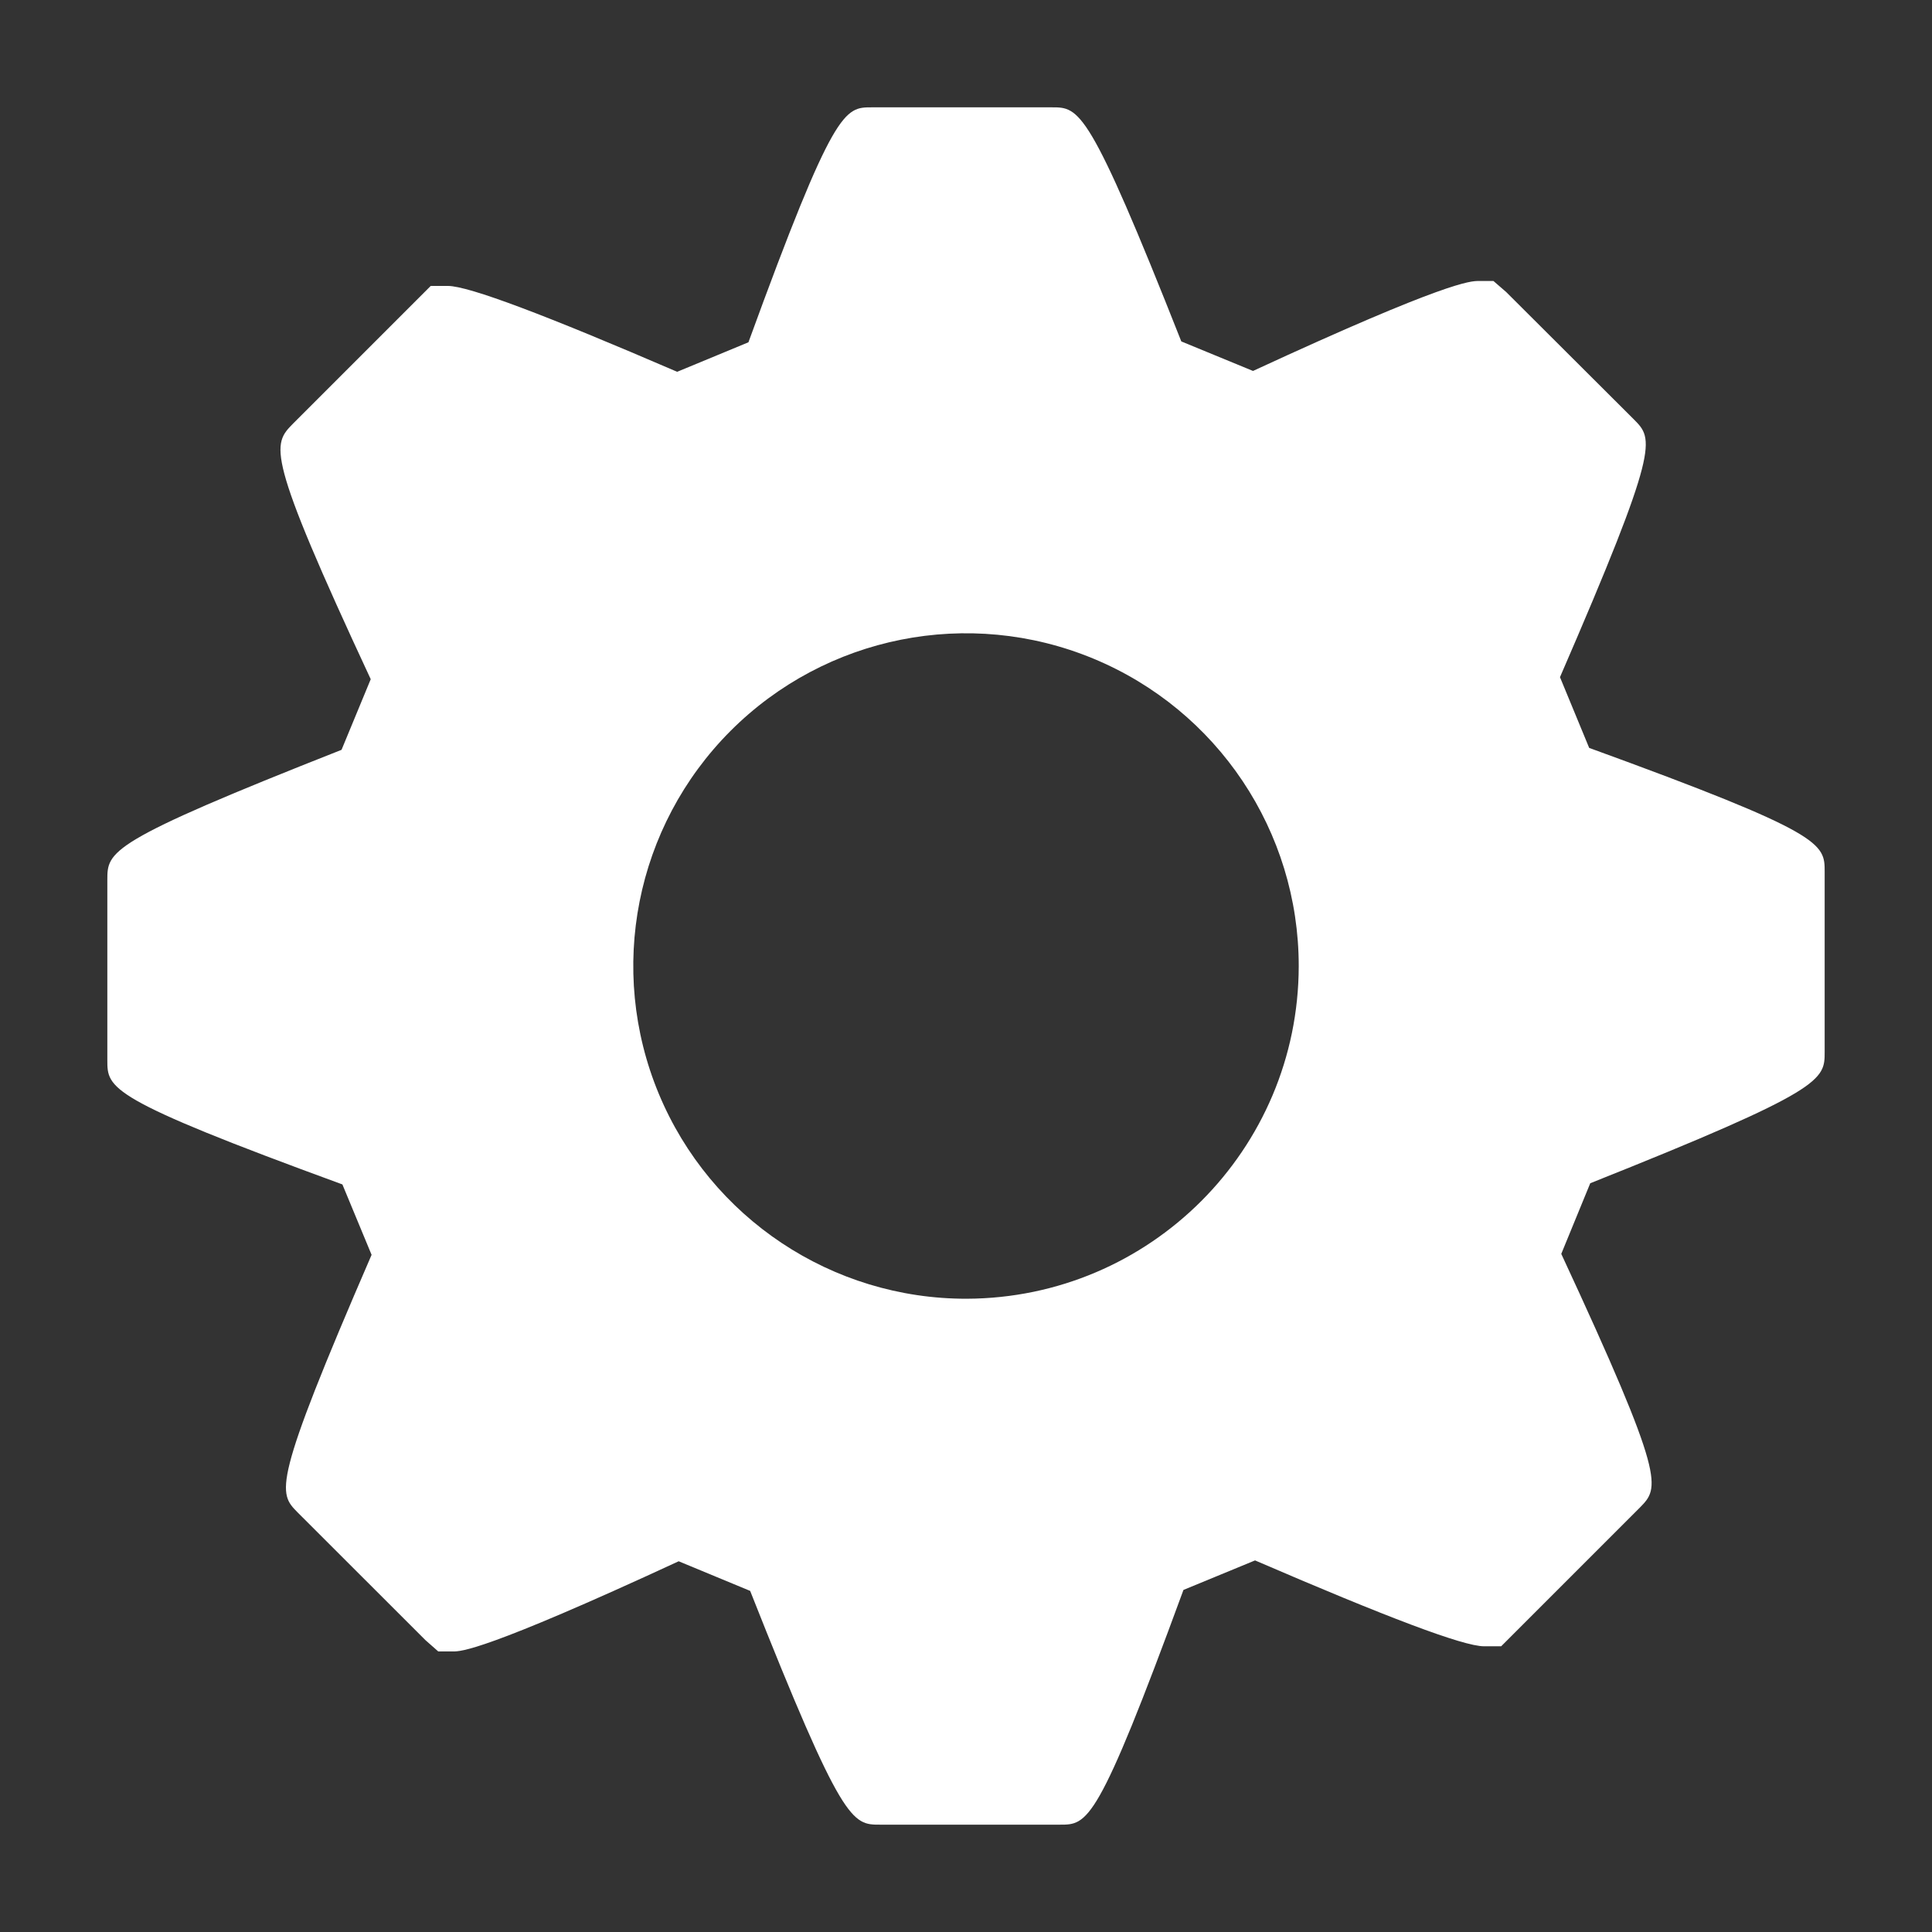 <svg width="18" height="18" viewBox="0 0 18 18" fill="none" xmlns="http://www.w3.org/2000/svg">
<rect x="0" y="0" width="18" height="18" fill="#333333" stroke="none"/>
<path fill-rule="evenodd" clip-rule="evenodd" d="M14.534 6.309L14.806 6.968C17 7.766 17 7.859 17 8.123V9.8C17 10.062 17 10.154 14.816 11.024L14.546 11.682C15.526 13.792 15.462 13.858 15.278 14.046L13.986 15.338H13.826C13.632 15.338 12.917 15.066 11.693 14.538L11.026 14.813C10.224 17 10.133 17 9.875 17H8.2C7.939 17 7.851 17 6.989 14.822L6.323 14.546C4.509 15.386 4.294 15.386 4.222 15.386H4.083L3.965 15.282L2.773 14.091C2.592 13.907 2.53 13.843 3.462 11.691L3.19 11.035C1 10.234 1 10.141 1 9.877V8.2C1 7.93 1 7.846 3.182 6.986L3.454 6.328C2.469 4.213 2.536 4.144 2.732 3.945L2.733 3.944L4.013 2.664H4.173C4.366 2.664 5.085 2.936 6.309 3.464L6.973 3.189C7.771 1 7.869 1 8.122 1H9.8C10.056 1 10.144 1 11.006 3.181L11.674 3.456C13.486 2.618 13.702 2.618 13.776 2.618H13.914L14.032 2.72L15.224 3.909C15.406 4.093 15.467 4.157 14.534 6.309ZM6.138 10.191C6.62 11.349 7.753 12.103 9.007 12.1C10.715 12.094 12.097 10.71 12.1 9.002C12.101 7.747 11.345 6.616 10.186 6.136C9.027 5.656 7.693 5.922 6.806 6.81C5.92 7.698 5.656 9.032 6.138 10.191Z" fill="white"/>
</svg>
